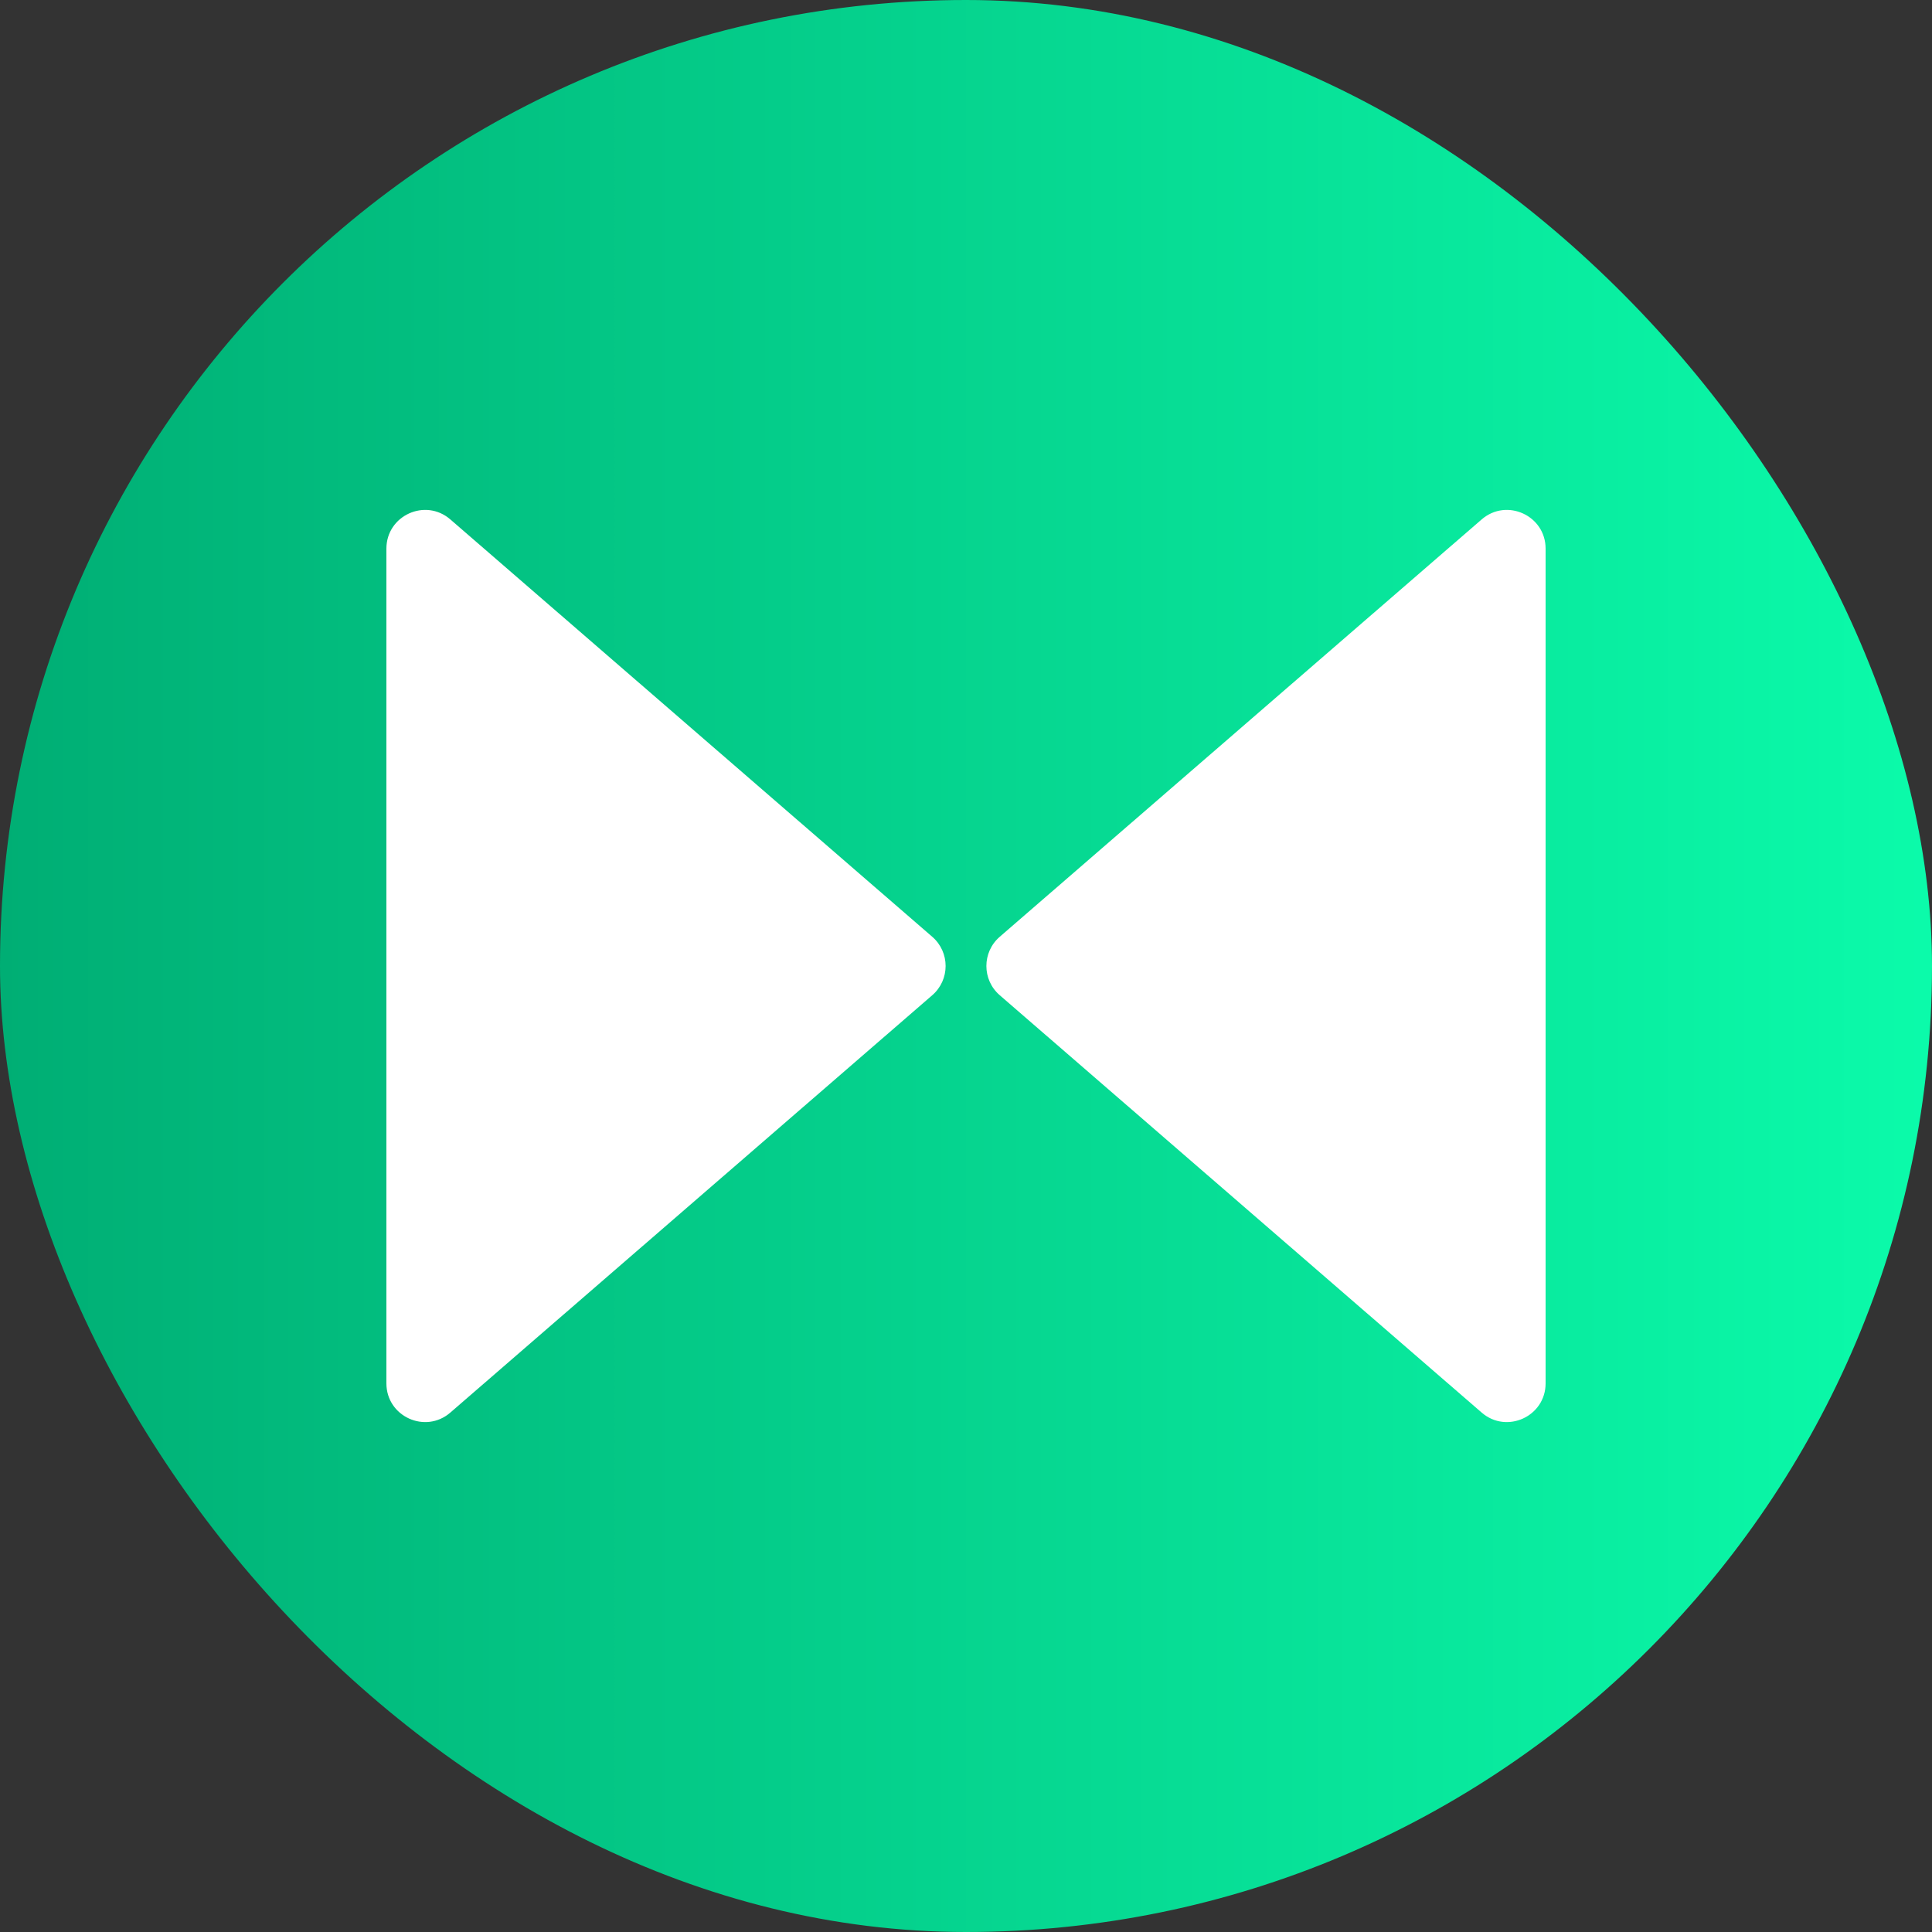 <svg width="1000" height="1000" viewBox="0 0 1000 1000" fill="none" xmlns="http://www.w3.org/2000/svg">
<rect x="0" y="0" width="1000" height="1000" fill="#333333" stroke="none"/>
<rect width="1000" height="1000" rx="500" fill="url(#paint0_linear)"/>
<path d="M482.543 484.881C491.752 492.857 491.752 507.143 482.543 515.119L233.093 731.148C220.14 742.366 200 733.165 200 716.03L200 283.97C200 266.835 220.14 257.634 233.093 268.852L482.543 484.881Z" fill="white"/>
<path d="M517.457 515.119C508.248 507.143 508.248 492.857 517.457 484.881L766.907 268.852C779.86 257.634 800 266.835 800 283.97V716.03C800 733.165 779.86 742.366 766.907 731.148L517.457 515.119Z" fill="white"/>
<defs>
<linearGradient id="paint0_linear" x1="0" y1="500" x2="1000" y2="500" gradientUnits="userSpaceOnUse">
<stop stop-color="#00AE74"/>
<stop offset="1" stop-color="#0BFBAA"/>
</linearGradient>
</defs>
</svg>
